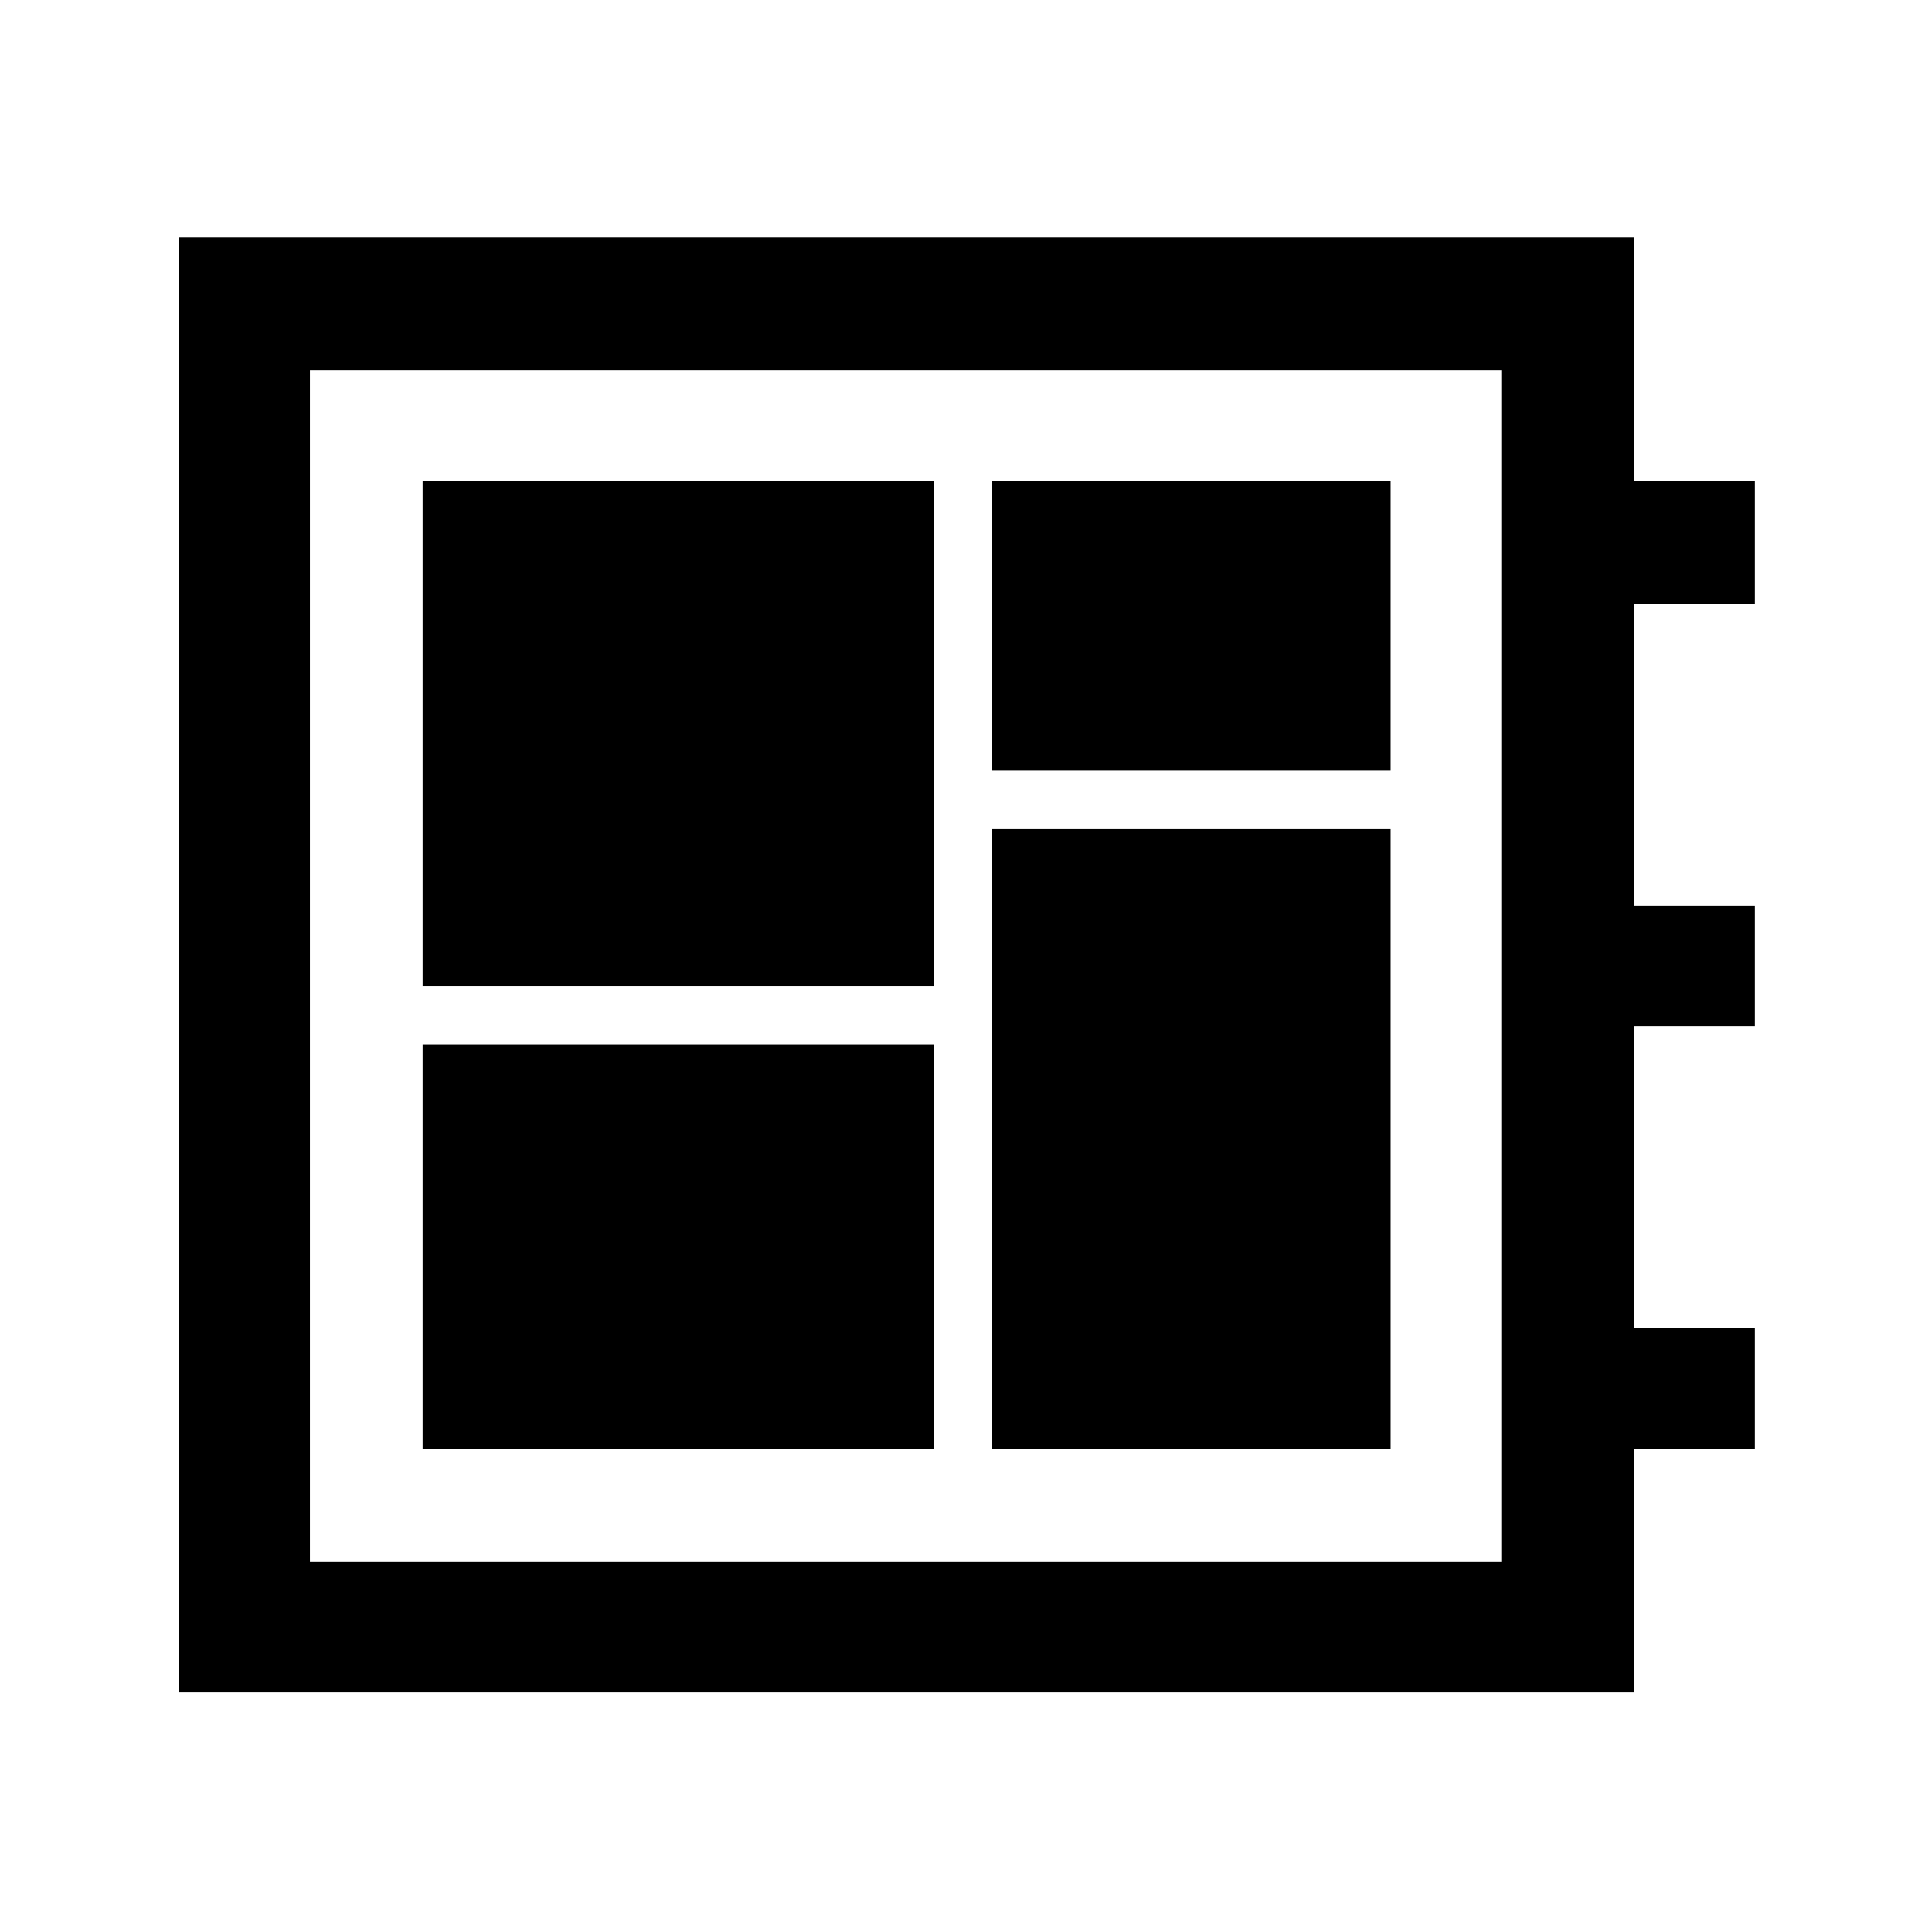 <svg xmlns="http://www.w3.org/2000/svg" height="48" width="48"><path d="M4.45 42.05V5.9H40.6V11.95H43.6V15H40.6V22.5H43.6V25.5H40.6V33H43.6V36H40.6V42.05ZM7.7 38.8H37.3V9.2H7.7ZM10.5 36H23.2V25.95H10.5ZM24.65 19.15H34.55V11.95H24.65ZM10.5 24.5H23.2V11.95H10.5ZM24.65 36H34.55V20.6H24.65ZM7.7 38.8V9.2V38.8Z"/></svg>